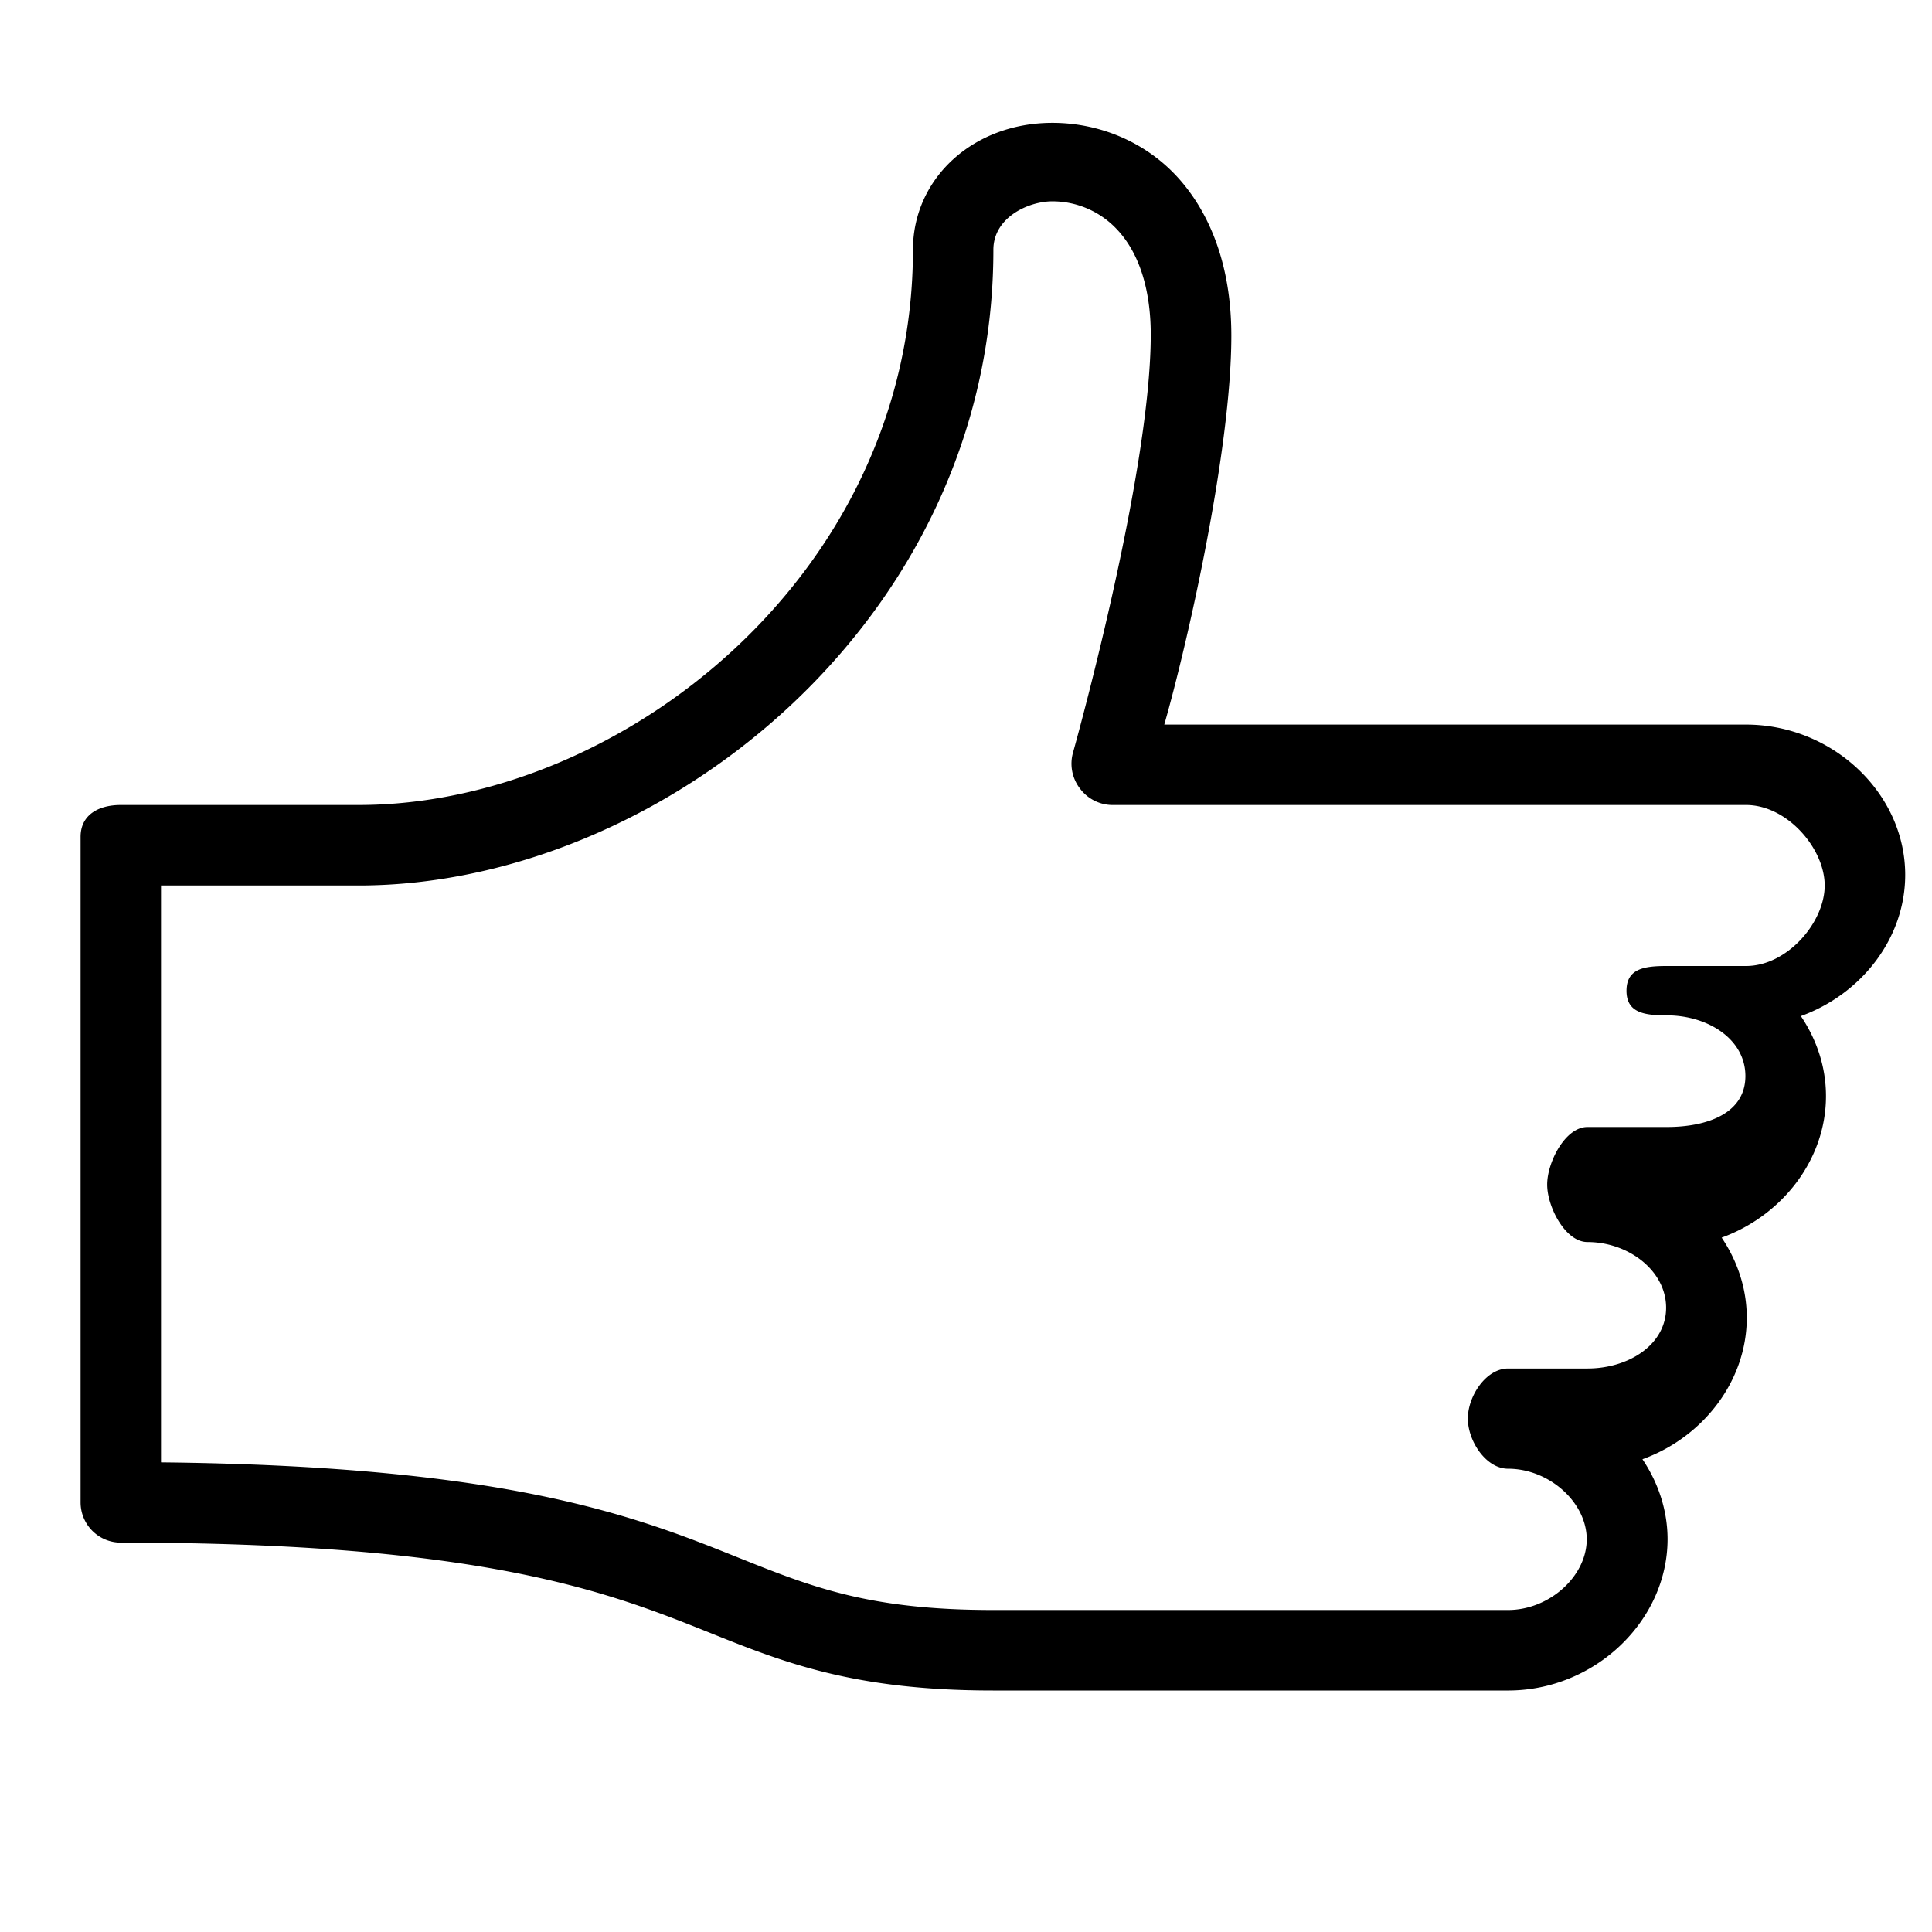 <svg baseProfile="tiny" xmlns="http://www.w3.org/2000/svg" viewBox="0 0 24 24">
    <path d="M18.735 21h-6.401c-1.728 0-2.602-.35-3.526-.721-1.242-.497-2.788-1.116-7.307-1.116a.5.5 0 0 1-.5-.5v-8.265C1 10.122 1.224 10 1.5 10h2.955c3.257 0 6.886-2.862 6.886-6.897 0-.885.745-1.577 1.732-1.577.574 0 1.131.228 1.528.646.317.334.695.955.695 1.999 0 1.419-.546 3.83-.833 4.83h7.227c1.072 0 1.977.85 1.977 1.867 0 .792-.548 1.483-1.296 1.754.196.291.312.631.312.994 0 .792-.548 1.487-1.296 1.758.196.291.312.633.312.995 0 .792-.548 1.488-1.296 1.758.196.291.312.634.312.996-.003 1.017-.908 1.877-1.98 1.877zM2 18.166c4.331.045 5.905.675 7.179 1.186.904.362 1.619.648 3.154.648h6.401c.511 0 .977-.418.977-.878 0-.459-.466-.877-.977-.877-.276 0-.5-.346-.5-.623s.224-.622.501-.622h.985c.511 0 .977-.295.977-.755 0-.459-.466-.816-.977-.816-.276 0-.5-.438-.5-.714s.223-.715.5-.715h.985c.511 0 .977-.173.977-.633 0-.459-.466-.754-.977-.754-.276 0-.5-.03-.5-.306s.223-.307.5-.307h.985c.511 0 .977-.541.977-1 0-.459-.466-1-.977-1h-7.879a.507.507 0 0 1-.398-.208.507.507 0 0 1-.084-.442c.01-.034.966-3.448.966-5.193 0-.565-.146-1.019-.42-1.308a1.098 1.098 0 0 0-.803-.348c-.294 0-.732.198-.732.602C12.341 7.727 8.185 11 4.455 11H2v7.166z"/>
</svg>
